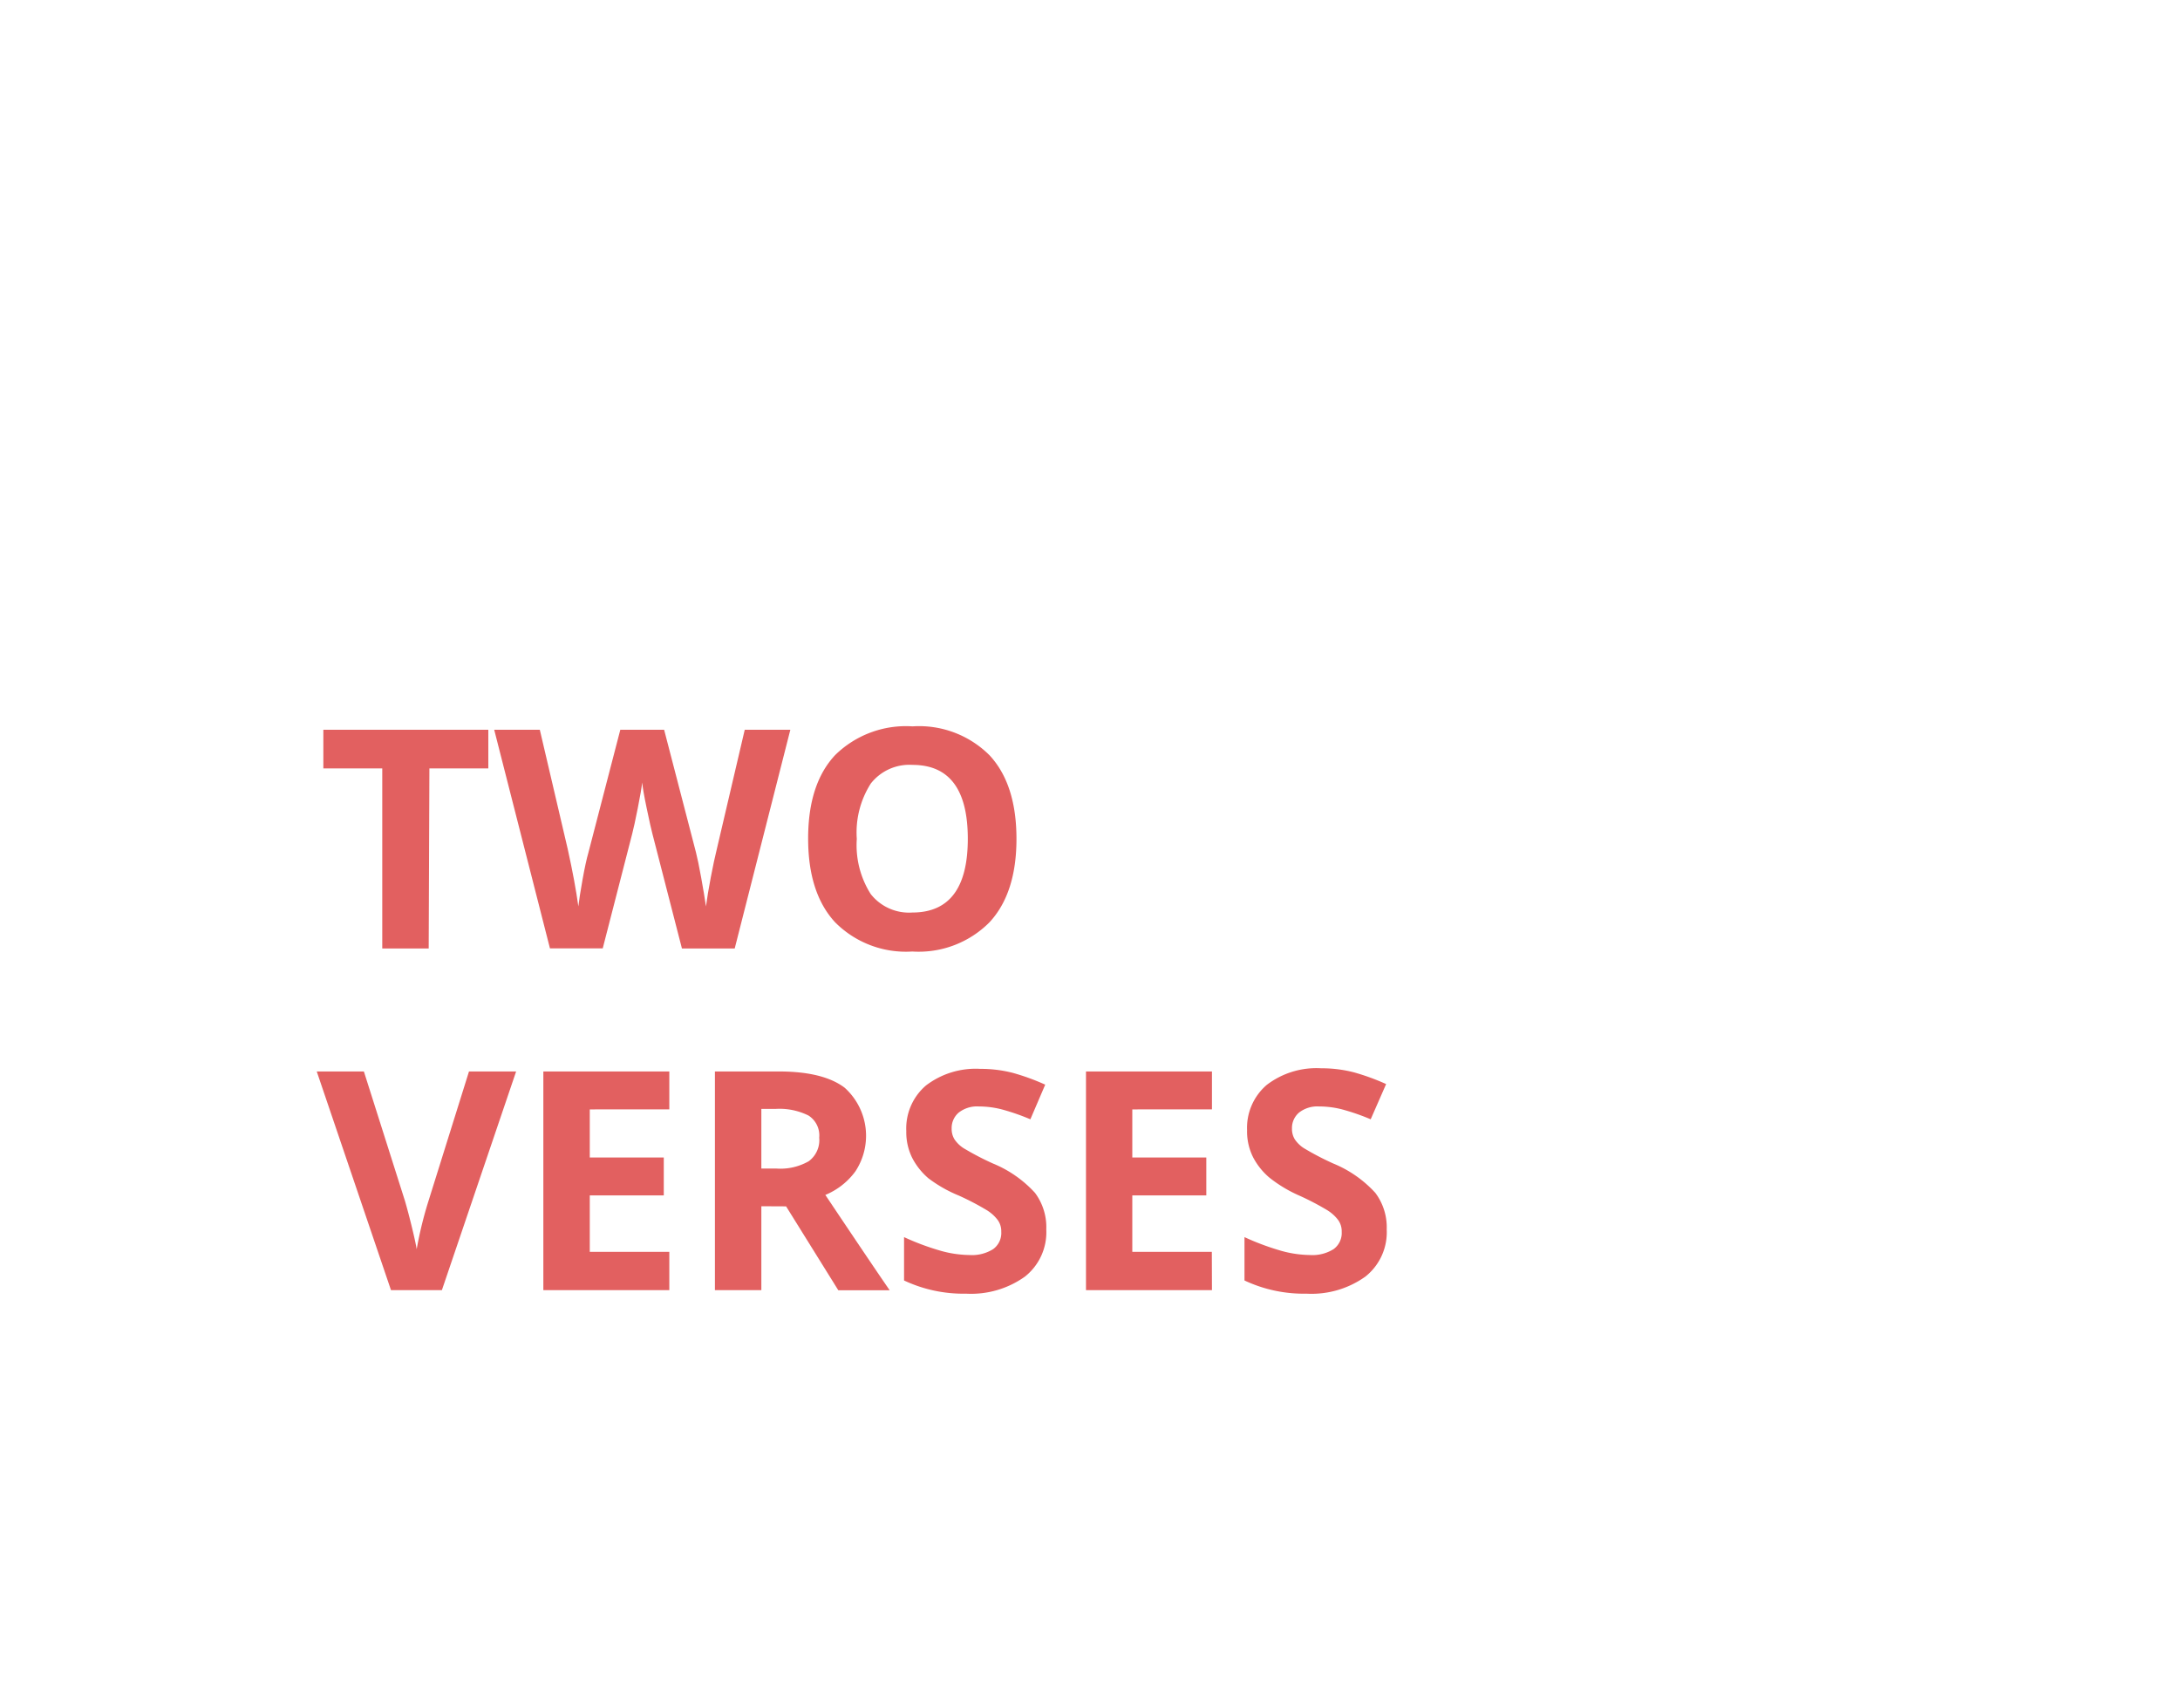 <svg xmlns="http://www.w3.org/2000/svg" viewBox="0 0 185 145"><defs><style>.cls-1{fill:#fff;}.cls-2{fill:#e26060;}</style></defs><title>digt_structure3</title><g id="BG"><rect class="cls-1" width="185" height="145"/></g><g id="DIGT"><g id="FORM"><path class="cls-2" d="M36.88,80.5H32.94V65.22h-5V61.94h14v3.28h-5Z" transform="translate(-0.5 0)"/><path class="cls-2" d="M62.85,80.5H58.37l-2.51-9.75q-.14-.52-.48-2.15T55,66.41q-.08.69-.38,2.2t-.47,2.16l-2.5,9.72H47.17L42.44,61.94h3.87l2.37,10.13q.62,2.81.9,4.86.08-.72.35-2.24t.51-2.35l2.7-10.4h3.72l2.7,10.4q.18.7.44,2.13t.41,2.46q.13-1,.41-2.47t.51-2.39L63.7,61.94h3.87Z" transform="translate(-0.5 0)"/><path class="cls-2" d="M86.76,71.2q0,4.61-2.29,7.08a8.47,8.47,0,0,1-6.55,2.48,8.47,8.47,0,0,1-6.55-2.48q-2.29-2.48-2.29-7.11t2.29-7.08a8.57,8.57,0,0,1,6.57-2.44,8.45,8.45,0,0,1,6.54,2.46Q86.76,66.57,86.76,71.2Zm-13.55,0a7.75,7.75,0,0,0,1.18,4.68,4.13,4.13,0,0,0,3.53,1.57q4.71,0,4.71-6.26t-4.68-6.27A4.16,4.16,0,0,0,74.4,66.5,7.72,7.72,0,0,0,73.21,71.2Z" transform="translate(-0.5 0)"/><path class="cls-2" d="M40.3,90.94h4L38,109.5H33.68l-6.3-18.56h4l3.49,11q.29,1,.6,2.28t.39,1.81a32.58,32.58,0,0,1,1-4.09Z" transform="translate(-0.5 0)"/><path class="cls-2" d="M57.3,109.5H46.61V90.94H57.3v3.22H50.55v4.08h6.28v3.22H50.55v4.79H57.3Z" transform="translate(-0.5 0)"/><path class="cls-2" d="M65.11,102.38v7.12H61.17V90.94h5.41q3.78,0,5.6,1.38a5.49,5.49,0,0,1,.91,7.1,6,6,0,0,1-2.55,2q4.19,6.26,5.46,8.09H71.64l-4.43-7.12Zm0-3.2h1.27a4.85,4.85,0,0,0,2.75-.62,2.22,2.22,0,0,0,.89-2,2,2,0,0,0-.91-1.88,5.51,5.51,0,0,0-2.81-.56H65.11Z" transform="translate(-0.5 0)"/><path class="cls-2" d="M89.29,104.35a4.8,4.8,0,0,1-1.81,4,7.86,7.86,0,0,1-5,1.45,11.82,11.82,0,0,1-5.26-1.12V105a21.65,21.65,0,0,0,3.18,1.18,9.41,9.41,0,0,0,2.38.34,3.38,3.38,0,0,0,2-.5,1.69,1.69,0,0,0,.69-1.47,1.63,1.63,0,0,0-.3-1,3.42,3.42,0,0,0-.9-.82,22.87,22.87,0,0,0-2.41-1.26A11.38,11.38,0,0,1,79.28,100a5.77,5.77,0,0,1-1.36-1.71A4.89,4.89,0,0,1,77.41,96a4.8,4.8,0,0,1,1.67-3.87,6.94,6.94,0,0,1,4.61-1.41,10.9,10.9,0,0,1,2.76.34,19,19,0,0,1,2.75,1L87.94,95a18.62,18.62,0,0,0-2.46-.85,7.89,7.89,0,0,0-1.91-.24,2.53,2.53,0,0,0-1.71.52,1.72,1.72,0,0,0-.6,1.36,1.68,1.68,0,0,0,.24.91,2.66,2.66,0,0,0,.77.75,23.88,23.88,0,0,0,2.49,1.3,9.93,9.93,0,0,1,3.57,2.49A4.87,4.87,0,0,1,89.29,104.35Z" transform="translate(-0.5 0)"/><path class="cls-2" d="M103.35,109.5H92.66V90.94h10.69v3.22H96.59v4.08h6.28v3.22H96.59v4.79h6.75Z" transform="translate(-0.5 0)"/><path class="cls-2" d="M118.18,104.35a4.8,4.8,0,0,1-1.81,4,7.86,7.86,0,0,1-5,1.45,11.82,11.82,0,0,1-5.26-1.12V105a21.68,21.68,0,0,0,3.18,1.18,9.42,9.42,0,0,0,2.38.34,3.38,3.38,0,0,0,2-.5,1.69,1.69,0,0,0,.69-1.47,1.63,1.63,0,0,0-.3-1,3.41,3.41,0,0,0-.9-.82,22.8,22.8,0,0,0-2.41-1.26,11.41,11.41,0,0,1-2.55-1.54,5.77,5.77,0,0,1-1.36-1.71,4.88,4.88,0,0,1-.51-2.29A4.8,4.8,0,0,1,108,92.08a6.94,6.94,0,0,1,4.62-1.41,10.91,10.91,0,0,1,2.76.34,19,19,0,0,1,2.75,1L116.82,95a18.58,18.58,0,0,0-2.46-.85,7.88,7.88,0,0,0-1.91-.24,2.53,2.53,0,0,0-1.71.52,1.72,1.72,0,0,0-.6,1.36,1.68,1.68,0,0,0,.24.91,2.66,2.66,0,0,0,.77.75,23.85,23.85,0,0,0,2.49,1.3,9.93,9.93,0,0,1,3.57,2.49A4.87,4.87,0,0,1,118.18,104.35Z" transform="translate(-0.5 0)"/></g></g></svg>